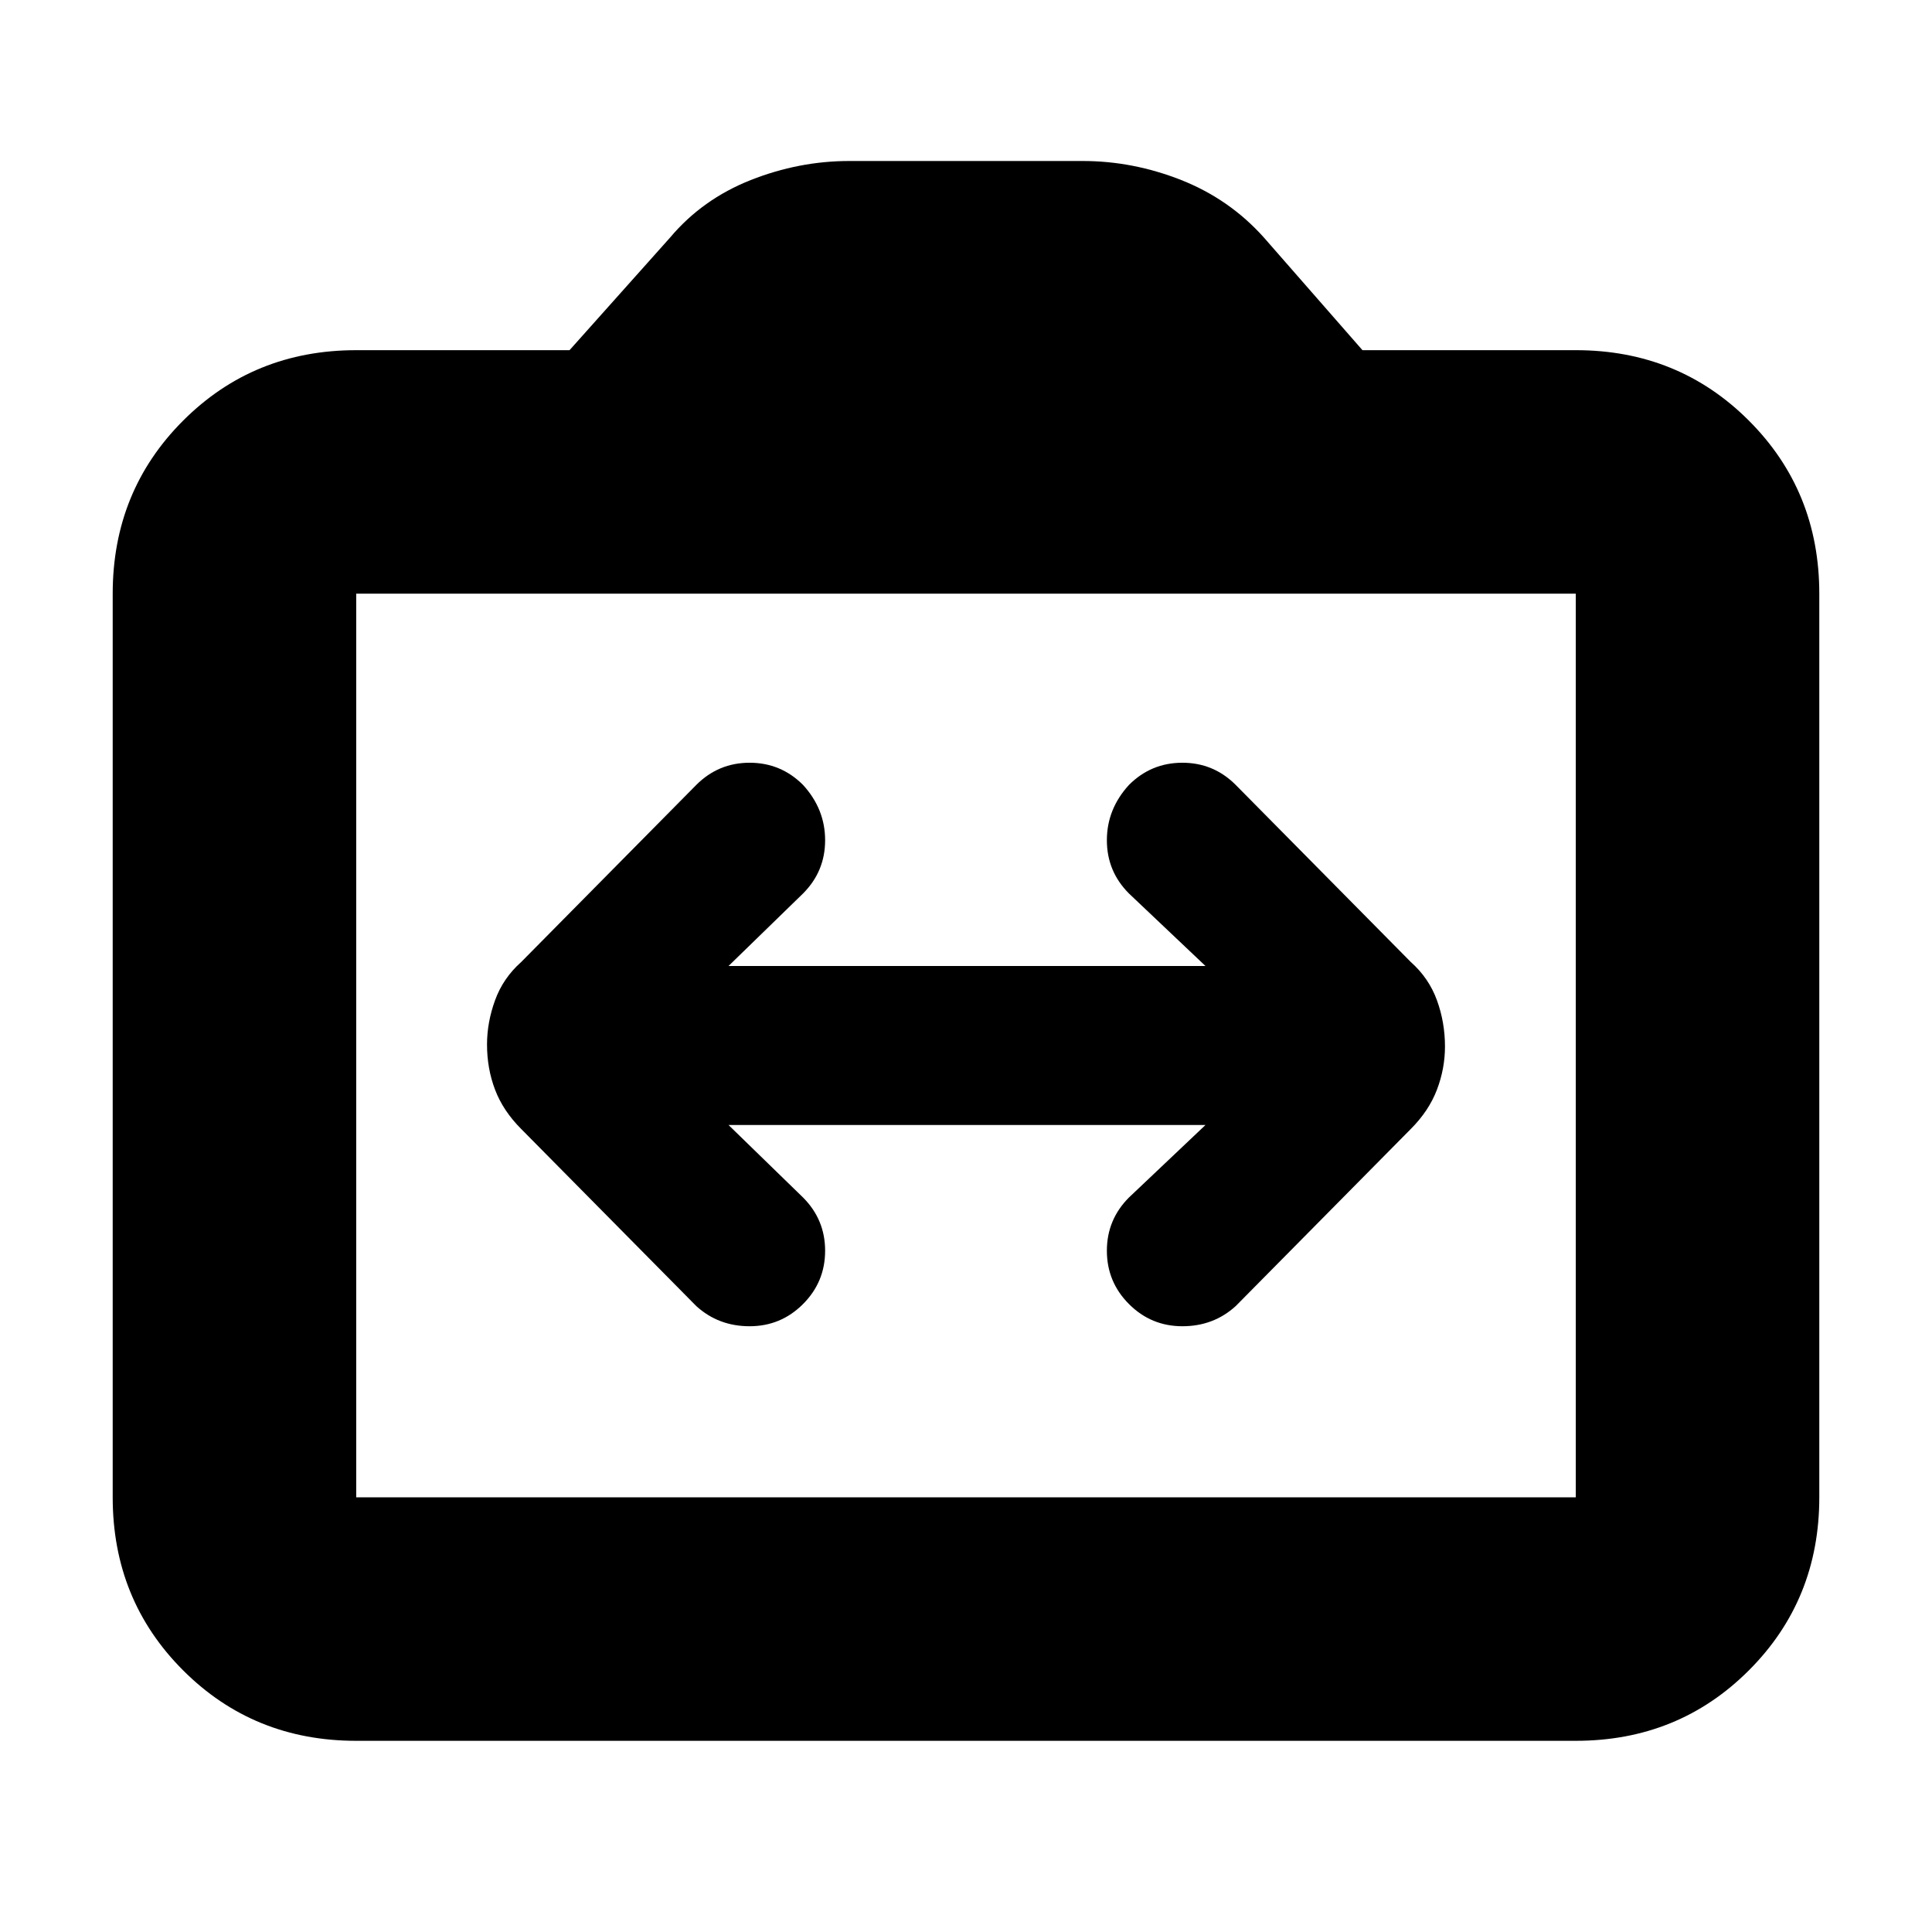 <svg xmlns="http://www.w3.org/2000/svg" height="24" width="24"><path d="M6.05 12.975q0 .3.1.562.1.263.325.488l2.175 2.2q.275.25.662.25.388 0 .663-.275t.275-.663q0-.387-.275-.662l-.925-.9h5.925l-.95.9q-.275.275-.275.662 0 .388.275.663t.663.275q.387 0 .662-.25l2.175-2.2q.225-.225.325-.488.1-.262.1-.537 0-.3-.1-.575-.1-.275-.325-.475l-2.175-2.2q-.275-.275-.662-.275-.388 0-.663.275-.275.3-.275.688 0 .387.275.662l.95.9H9.05l.925-.9q.275-.275.275-.662 0-.388-.275-.688-.275-.275-.663-.275-.387 0-.662.275l-2.175 2.2q-.225.2-.325.475-.1.275-.1.55Zm-1.625 8.65q-1.275 0-2.15-.875T1.4 18.6V7.375q0-1.275.875-2.15t2.15-.875h2.65l1.25-1.4q.4-.475 1-.713Q9.925 2 10.55 2h2.9q.625 0 1.225.237.6.238 1.025.713l1.225 1.4h2.65q1.275 0 2.15.875t.875 2.15V18.6q0 1.275-.875 2.15t-2.15.875Zm15.15-3.025V7.375H4.425V18.6Zm-15.15 0V7.375 18.6Z"/></svg>
